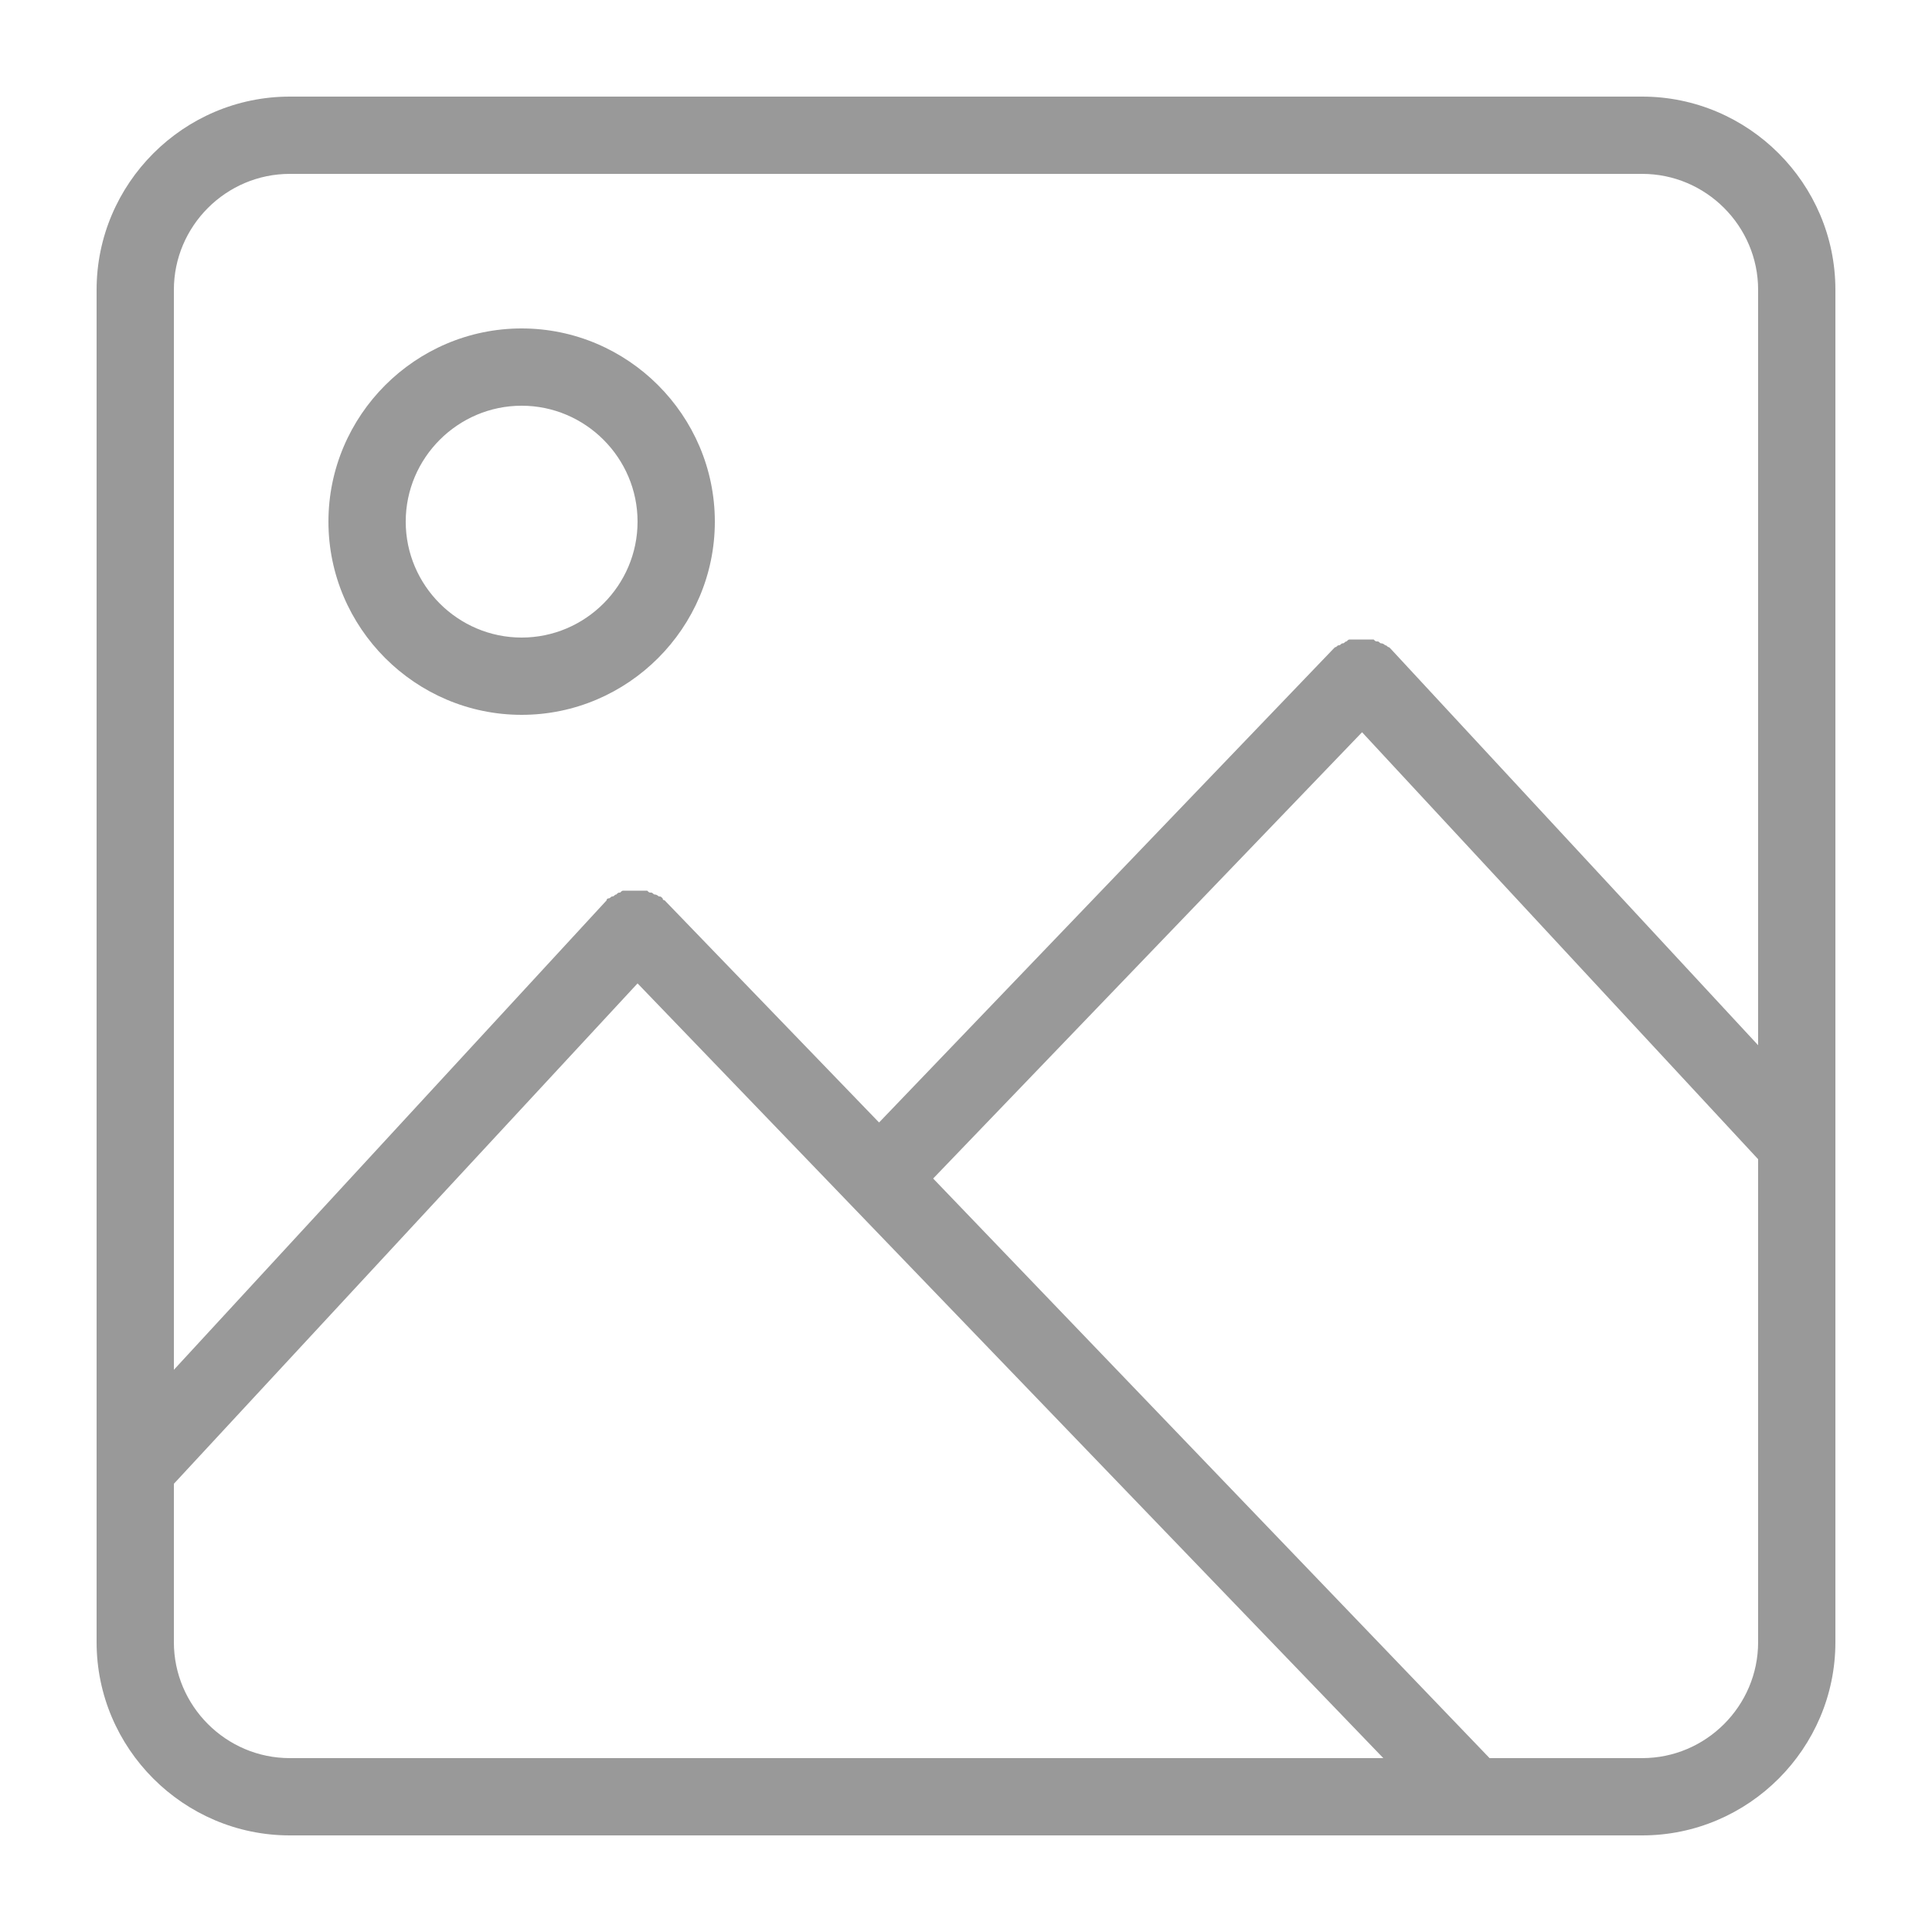 <svg xmlns="http://www.w3.org/2000/svg" viewBox="0 0 100 100"><path fill="#999" d="M85 5H15C9.5 5 5 9.5 5 15v70c0 5.5 4.5 10 10 10h70c5.5 0 10-4.5 10-10V15c0-5.5-4.5-10-10-10zM15 91c-3.3 0-6-2.7-6-6v-8.2l24-25.9L71.6 91H15zm76-6c0 3.3-2.7 6-6 6h-7.9L48.3 61l22.2-23.1L91 60v25zm0-30.9L72 33.6l-.1-.1c-.1 0-.1-.1-.2-.1 0 0-.1-.1-.2-.1s-.1-.1-.2-.1-.1 0-.2-.1h-1.2c-.1 0-.1 0-.2.1-.1 0-.1.1-.2.1s-.1.1-.2.1-.1.1-.2.1l-.1.1-23.5 24.5-11.1-11.5s-.1 0-.1-.1c-.1-.1-.1-.1-.2-.1 0 0-.1-.1-.2-.1s-.1-.1-.2-.1-.1 0-.2-.1h-1.2c-.1 0-.1 0-.2.1-.1 0-.1 0-.2.1-.1 0-.1.1-.2.1s-.1.1-.2.1c0 0-.1 0-.1.1L9 70.9V15c0-3.3 2.7-6 6-6h70c3.3 0 6 2.7 6 6v39.1zM27 17c-5.5 0-10 4.5-10 10s4.5 10 10 10 10-4.5 10-10-4.5-10-10-10zm0 16c-3.3 0-6-2.7-6-6s2.7-6 6-6 6 2.7 6 6-2.7 6-6 6z"/></svg>